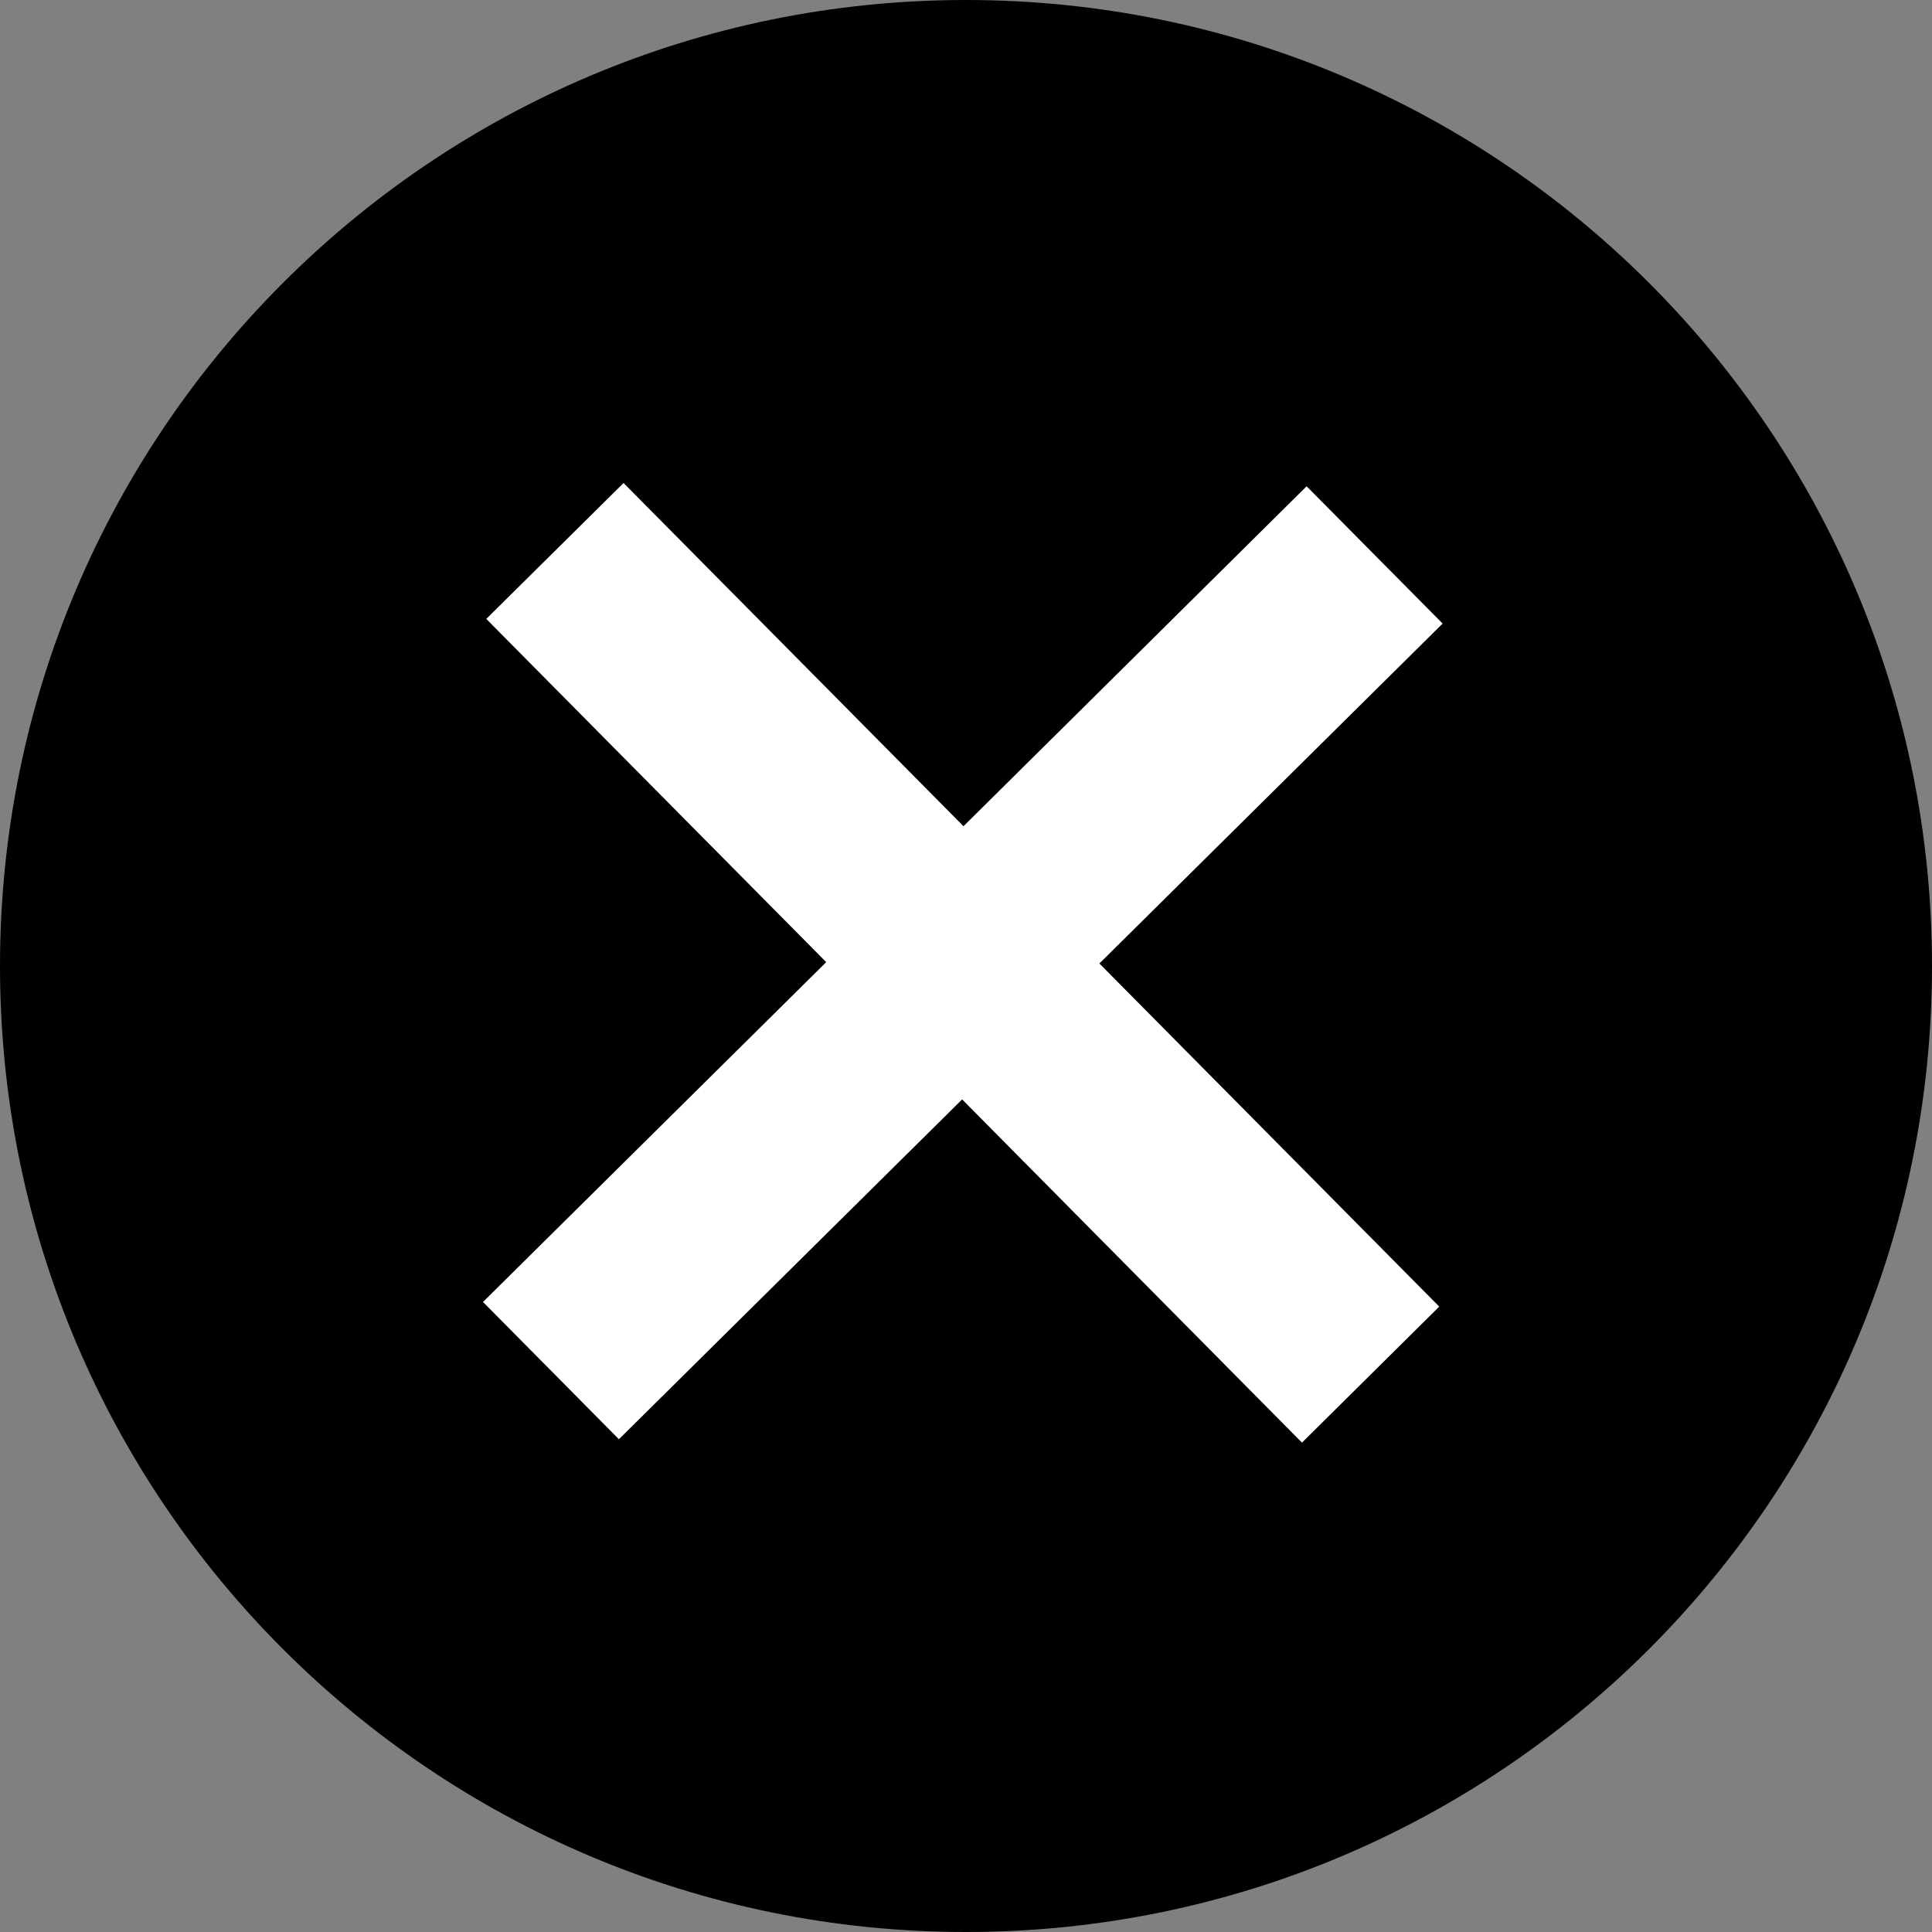 <svg xmlns="http://www.w3.org/2000/svg" width="20" height="20" viewBox="0 0 20 20" fill="currentColor">
<rect x="0" y="0" width="20" height="20" fill="#808080" stroke="none"/>
<path d="M20 10C20 15.523 15.523 20 10 20C4.477 20 0 15.523 0 10C0 4.477 4.477 0 10 0C15.523 0 20 4.477 20 10Z" />
<path d="M6.455 5L5.034 6.407L8.553 9.96L5 13.478L6.407 14.899L9.96 11.381L13.478 14.934L14.899 13.526L11.381 9.974L14.934 6.455L13.526 5.034L9.974 8.553L6.455 5Z" fill="white"/>
</svg>